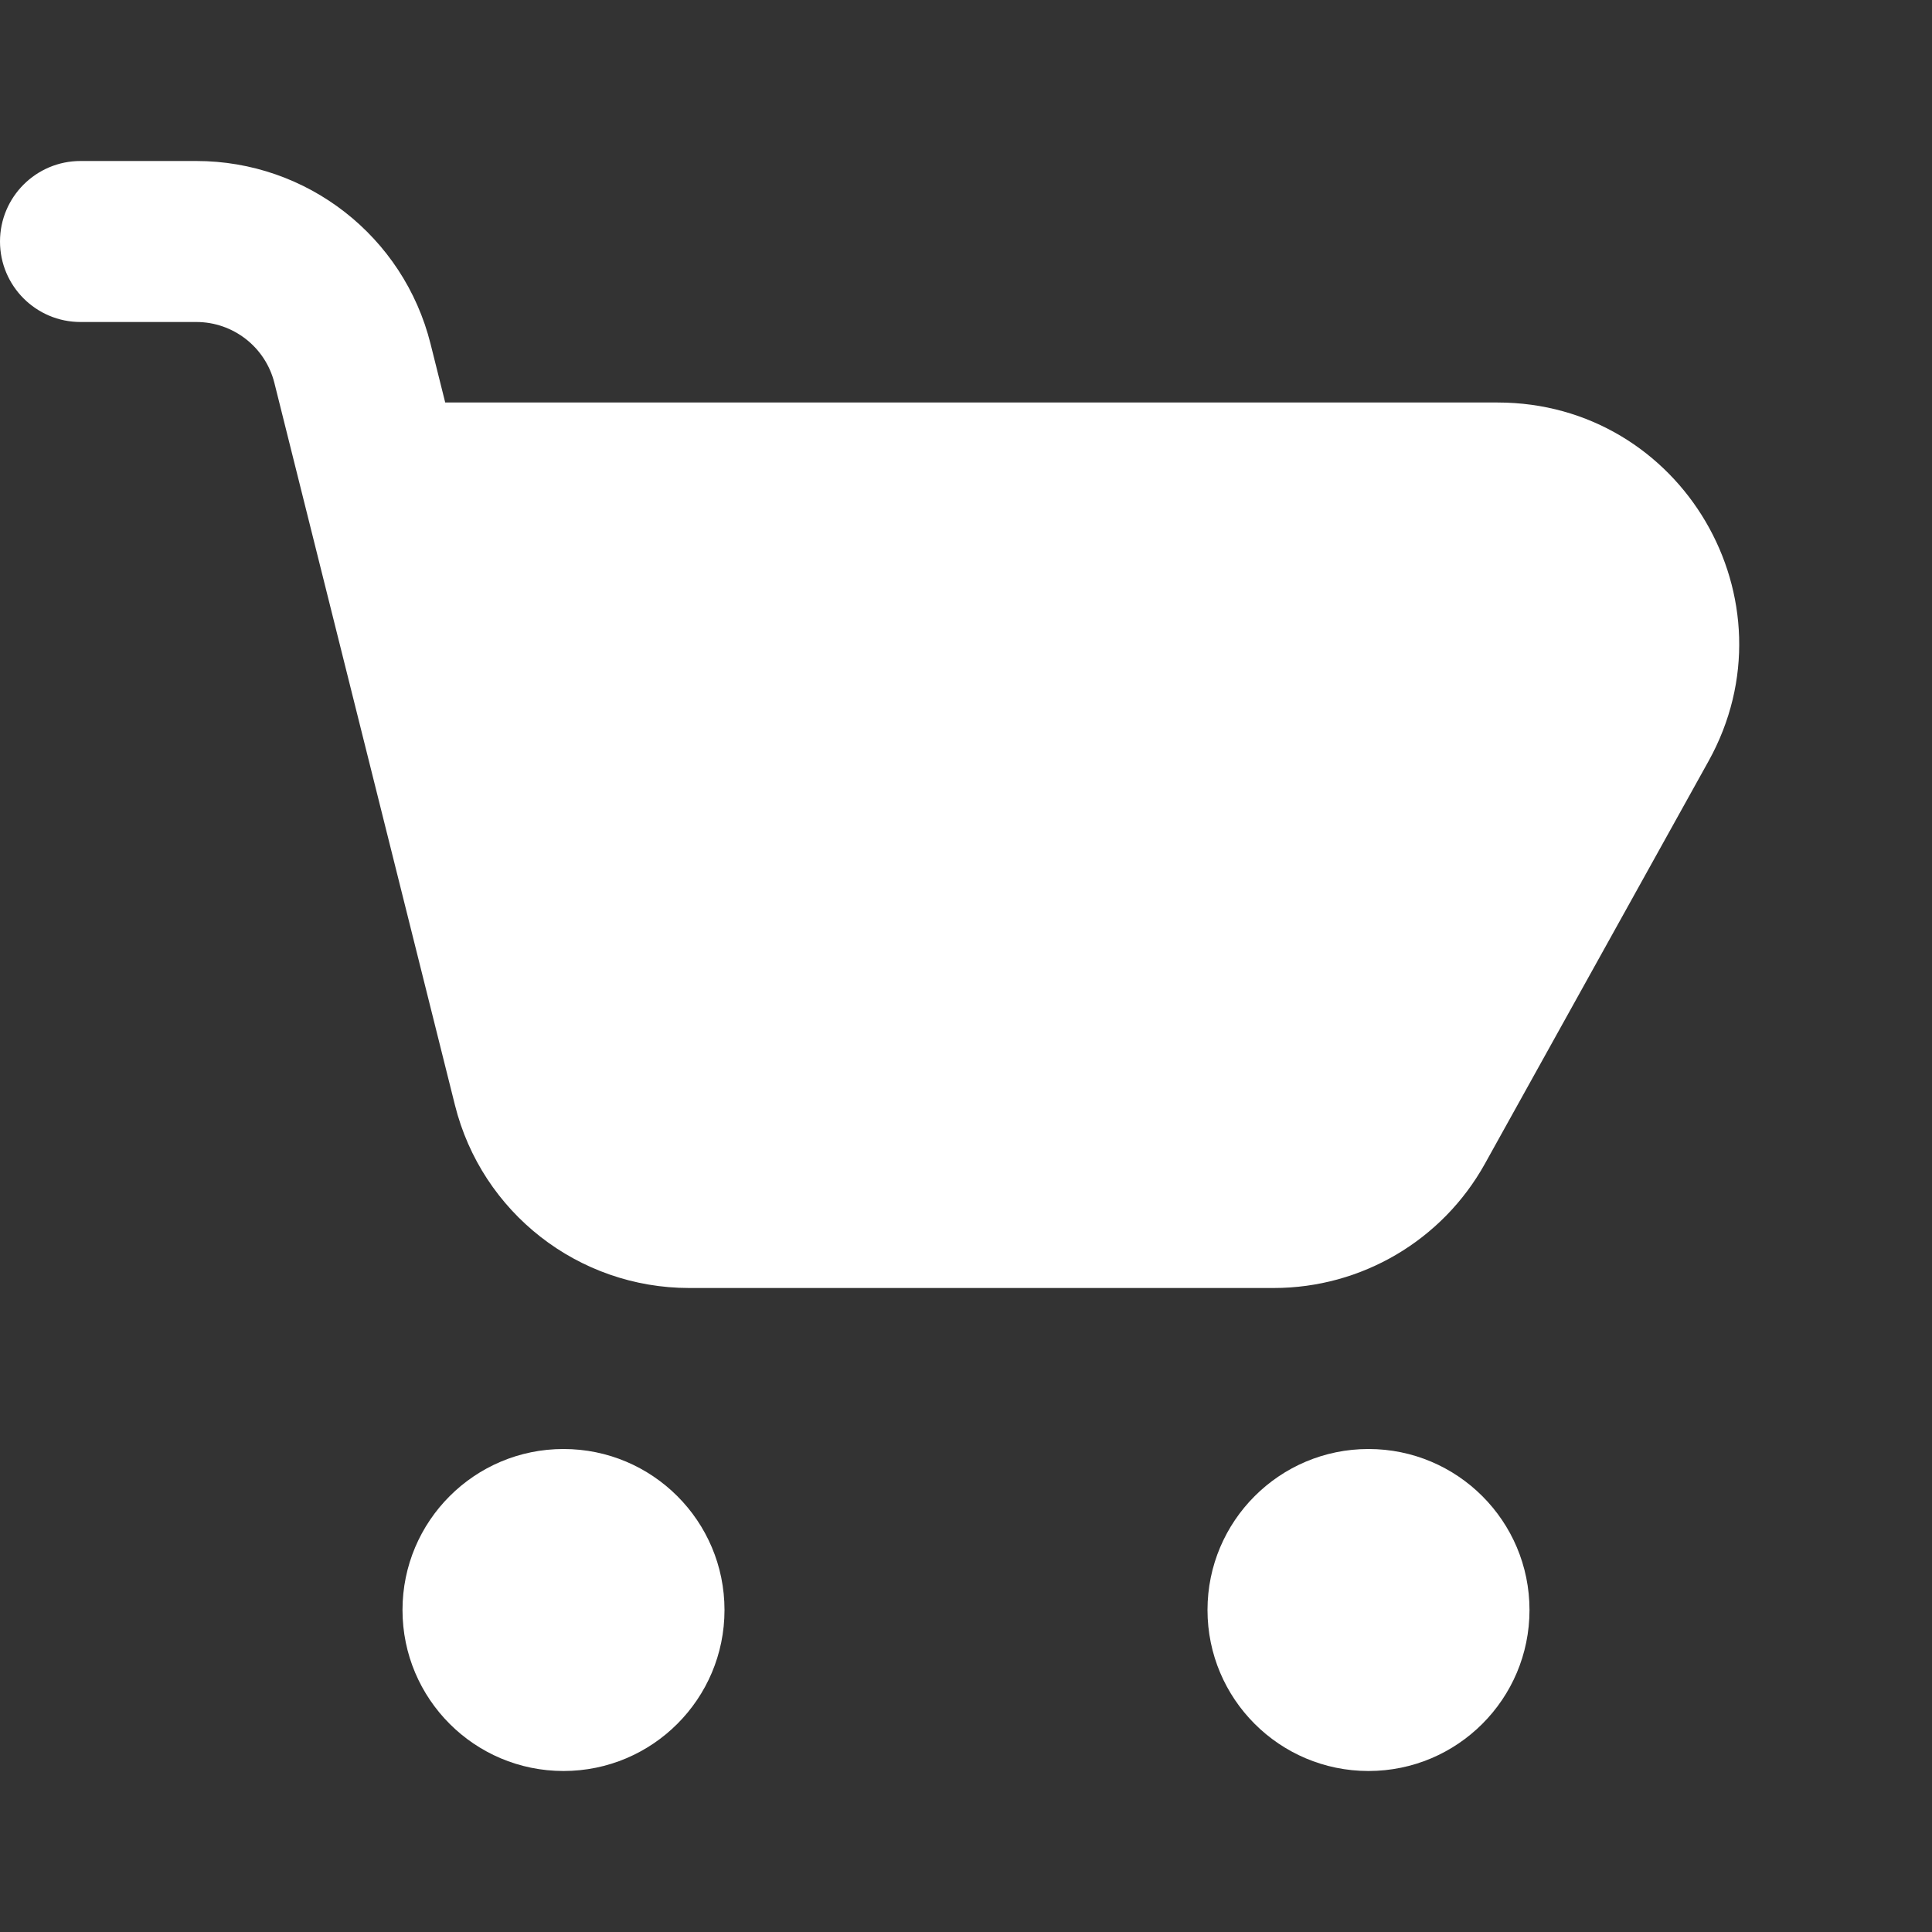 <svg width="36" height="36" viewBox="0 0 36 36" fill="none" xmlns="http://www.w3.org/2000/svg">
<rect x="0" y="0" width="36" height="36" fill="#333333" stroke="none"/>
<path fill-rule="evenodd" clip-rule="evenodd" d="M0 4.5C0 3.672 0.672 3 1.5 3H3.658C5.723 3 7.522 4.405 8.023 6.409L8.296 7.5H27.904C31.337 7.5 33.5 11.188 31.835 14.185L27.669 21.685C26.875 23.114 25.369 24 23.735 24H12.842C10.777 24 8.977 22.595 8.477 20.591L5.113 7.136C4.946 6.468 4.346 6 3.658 6H1.5C0.672 6 0 5.328 0 4.5Z" fill="white"/>
<path d="M13.5 30C13.5 31.657 12.157 33 10.5 33C8.843 33 7.5 31.657 7.5 30C7.5 28.343 8.843 27 10.5 27C12.157 27 13.5 28.343 13.5 30Z" fill="white"/>
<path d="M28.5 30C28.5 31.657 27.157 33 25.5 33C23.843 33 22.5 31.657 22.5 30C22.5 28.343 23.843 27 25.5 27C27.157 27 28.5 28.343 28.5 30Z" fill="white"/>
</svg>
